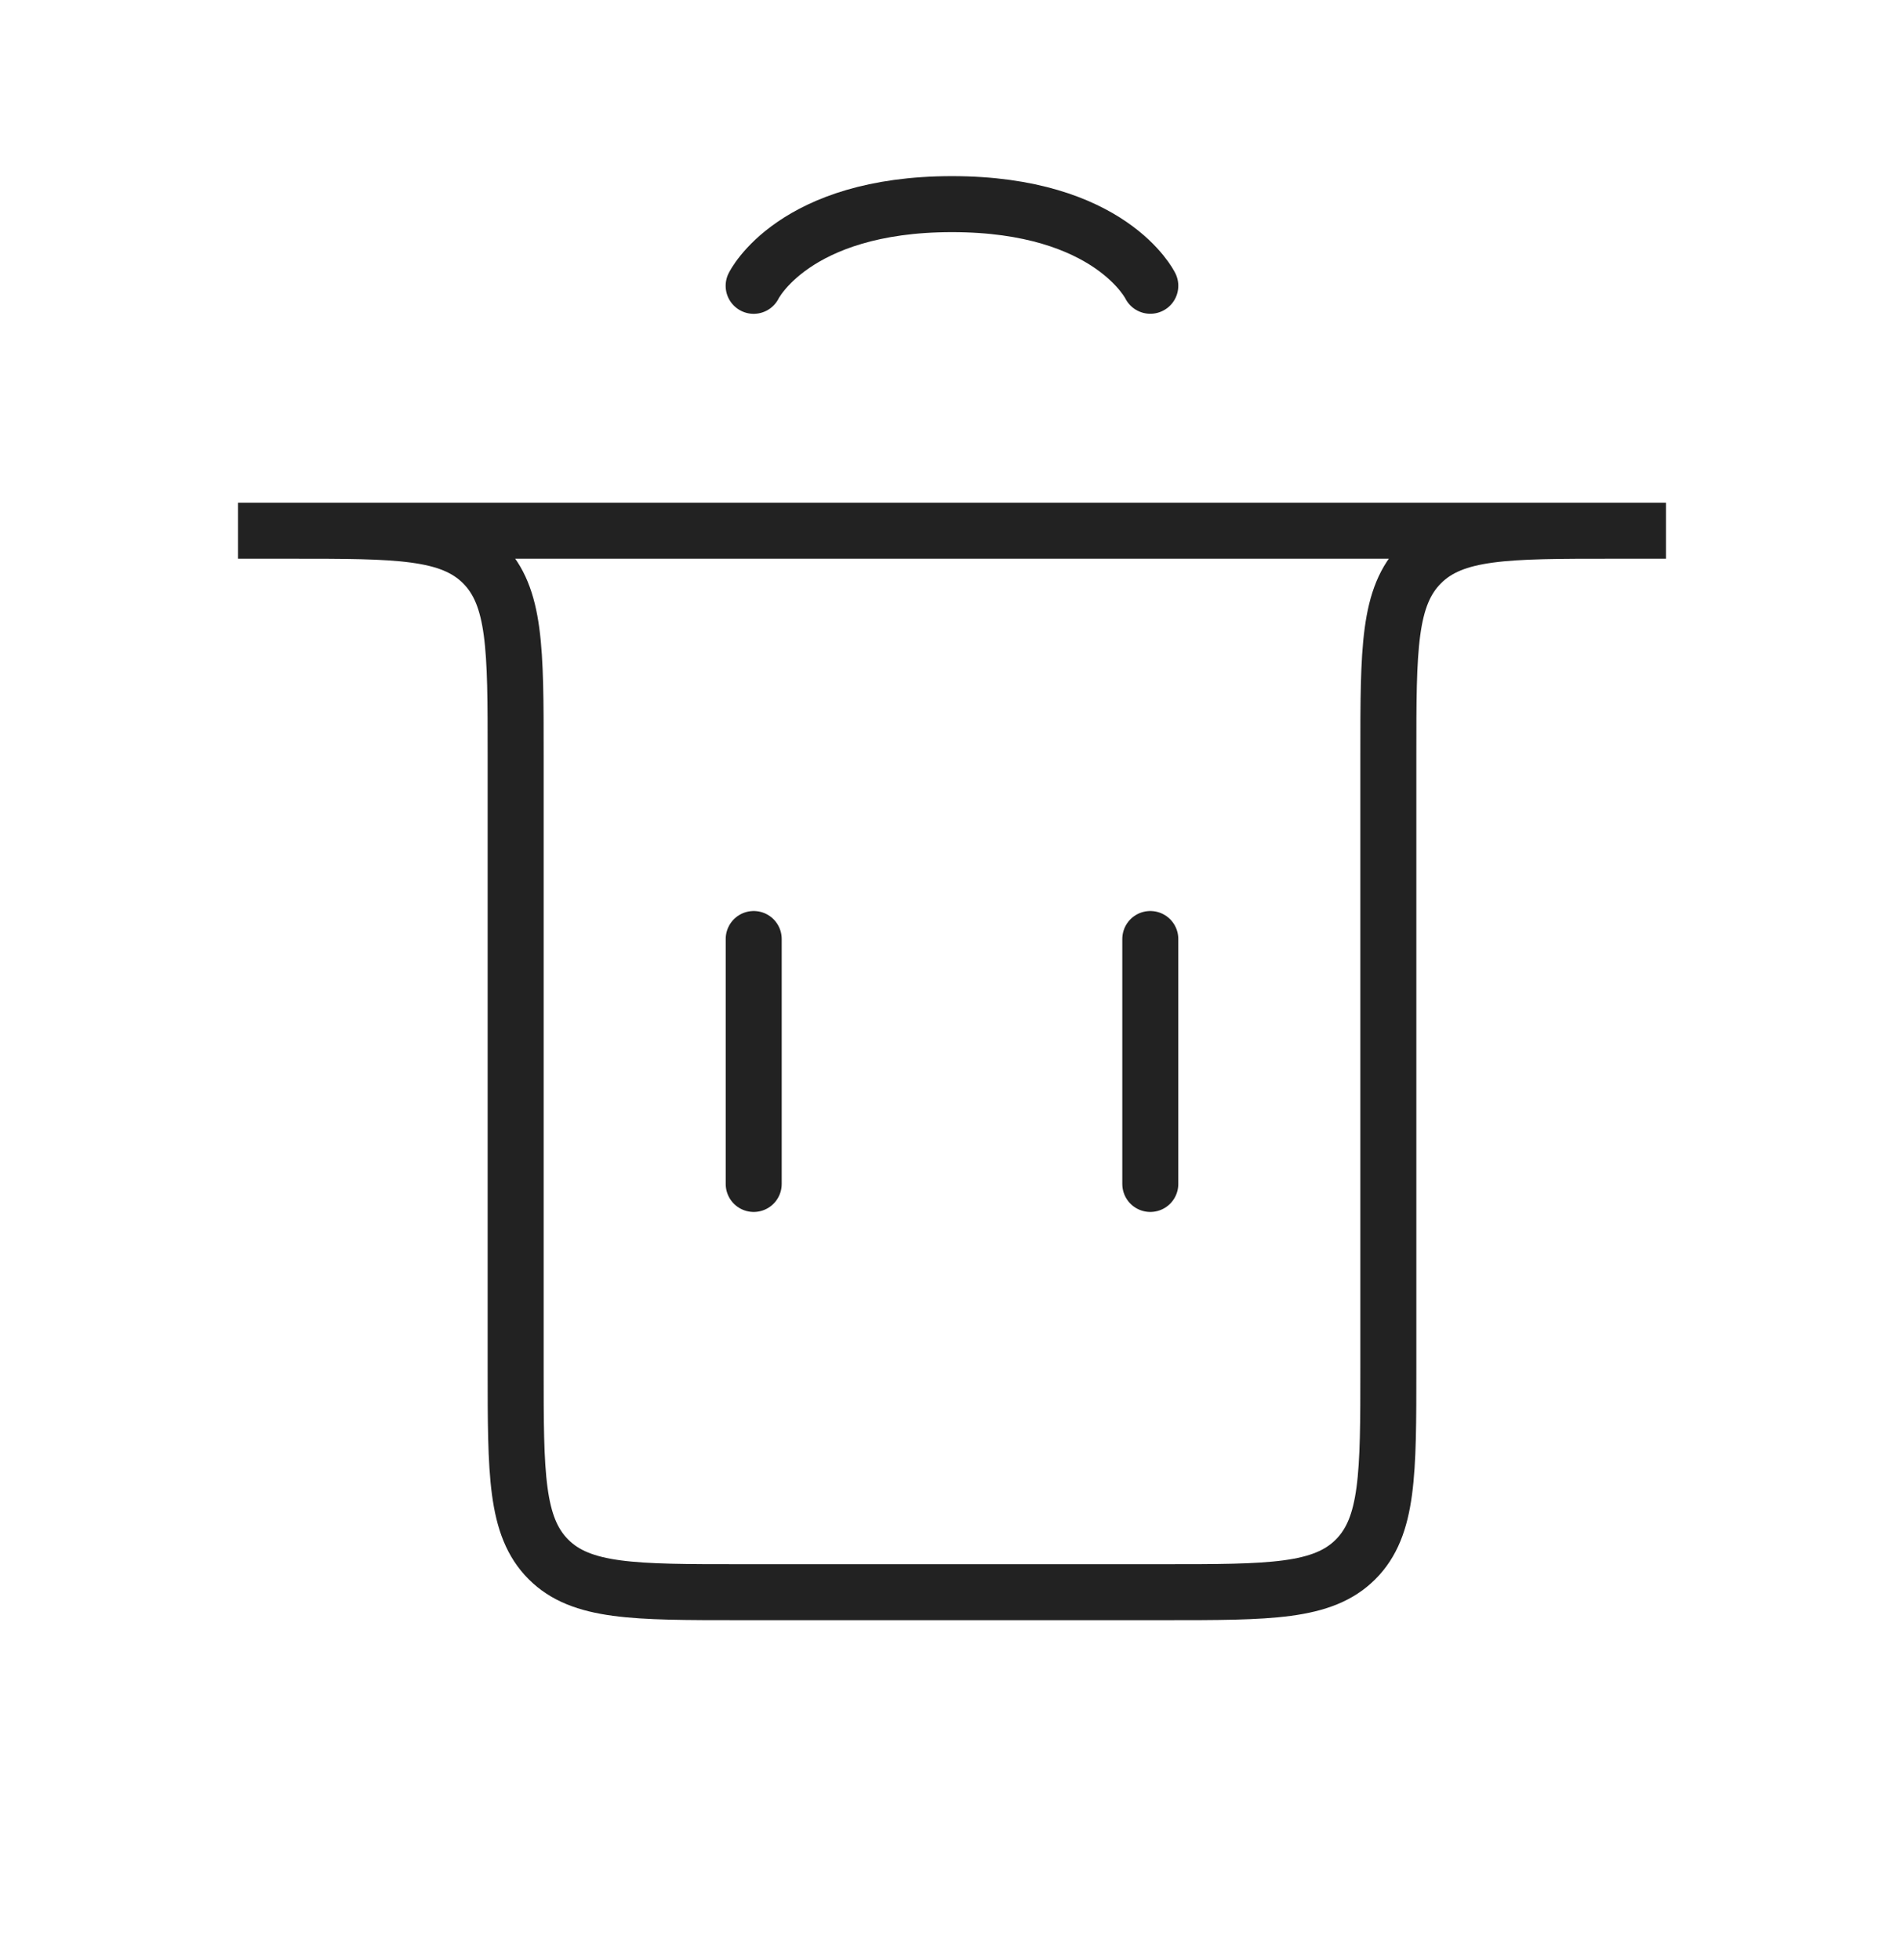 <svg width="34" height="35" viewBox="0 0 34 35" fill="none" xmlns="http://www.w3.org/2000/svg">
<path d="M13.459 21.146L13.459 16.771" stroke="#222222" stroke-linecap="round"/>
<path d="M20.541 21.146L20.541 16.771" stroke="#222222" stroke-linecap="round"/>
<path d="M4.25 9.479H29.75H28.792C26.906 9.479 25.963 9.479 25.378 10.065C24.792 10.651 24.792 11.593 24.792 13.479V24.437C24.792 26.323 24.792 27.266 24.206 27.852C23.62 28.437 22.677 28.437 20.792 28.437H13.208C11.323 28.437 10.38 28.437 9.794 27.852C9.208 27.266 9.208 26.323 9.208 24.437V13.479C9.208 11.593 9.208 10.651 8.623 10.065C8.037 9.479 7.094 9.479 5.208 9.479H4.25Z" stroke="#222222" stroke-linecap="round"/>
<path d="M13.458 5.105C13.458 5.105 14.166 3.646 17 3.646C19.833 3.646 20.541 5.104 20.541 5.104" stroke="#222222" stroke-linecap="round"/>
</svg>
